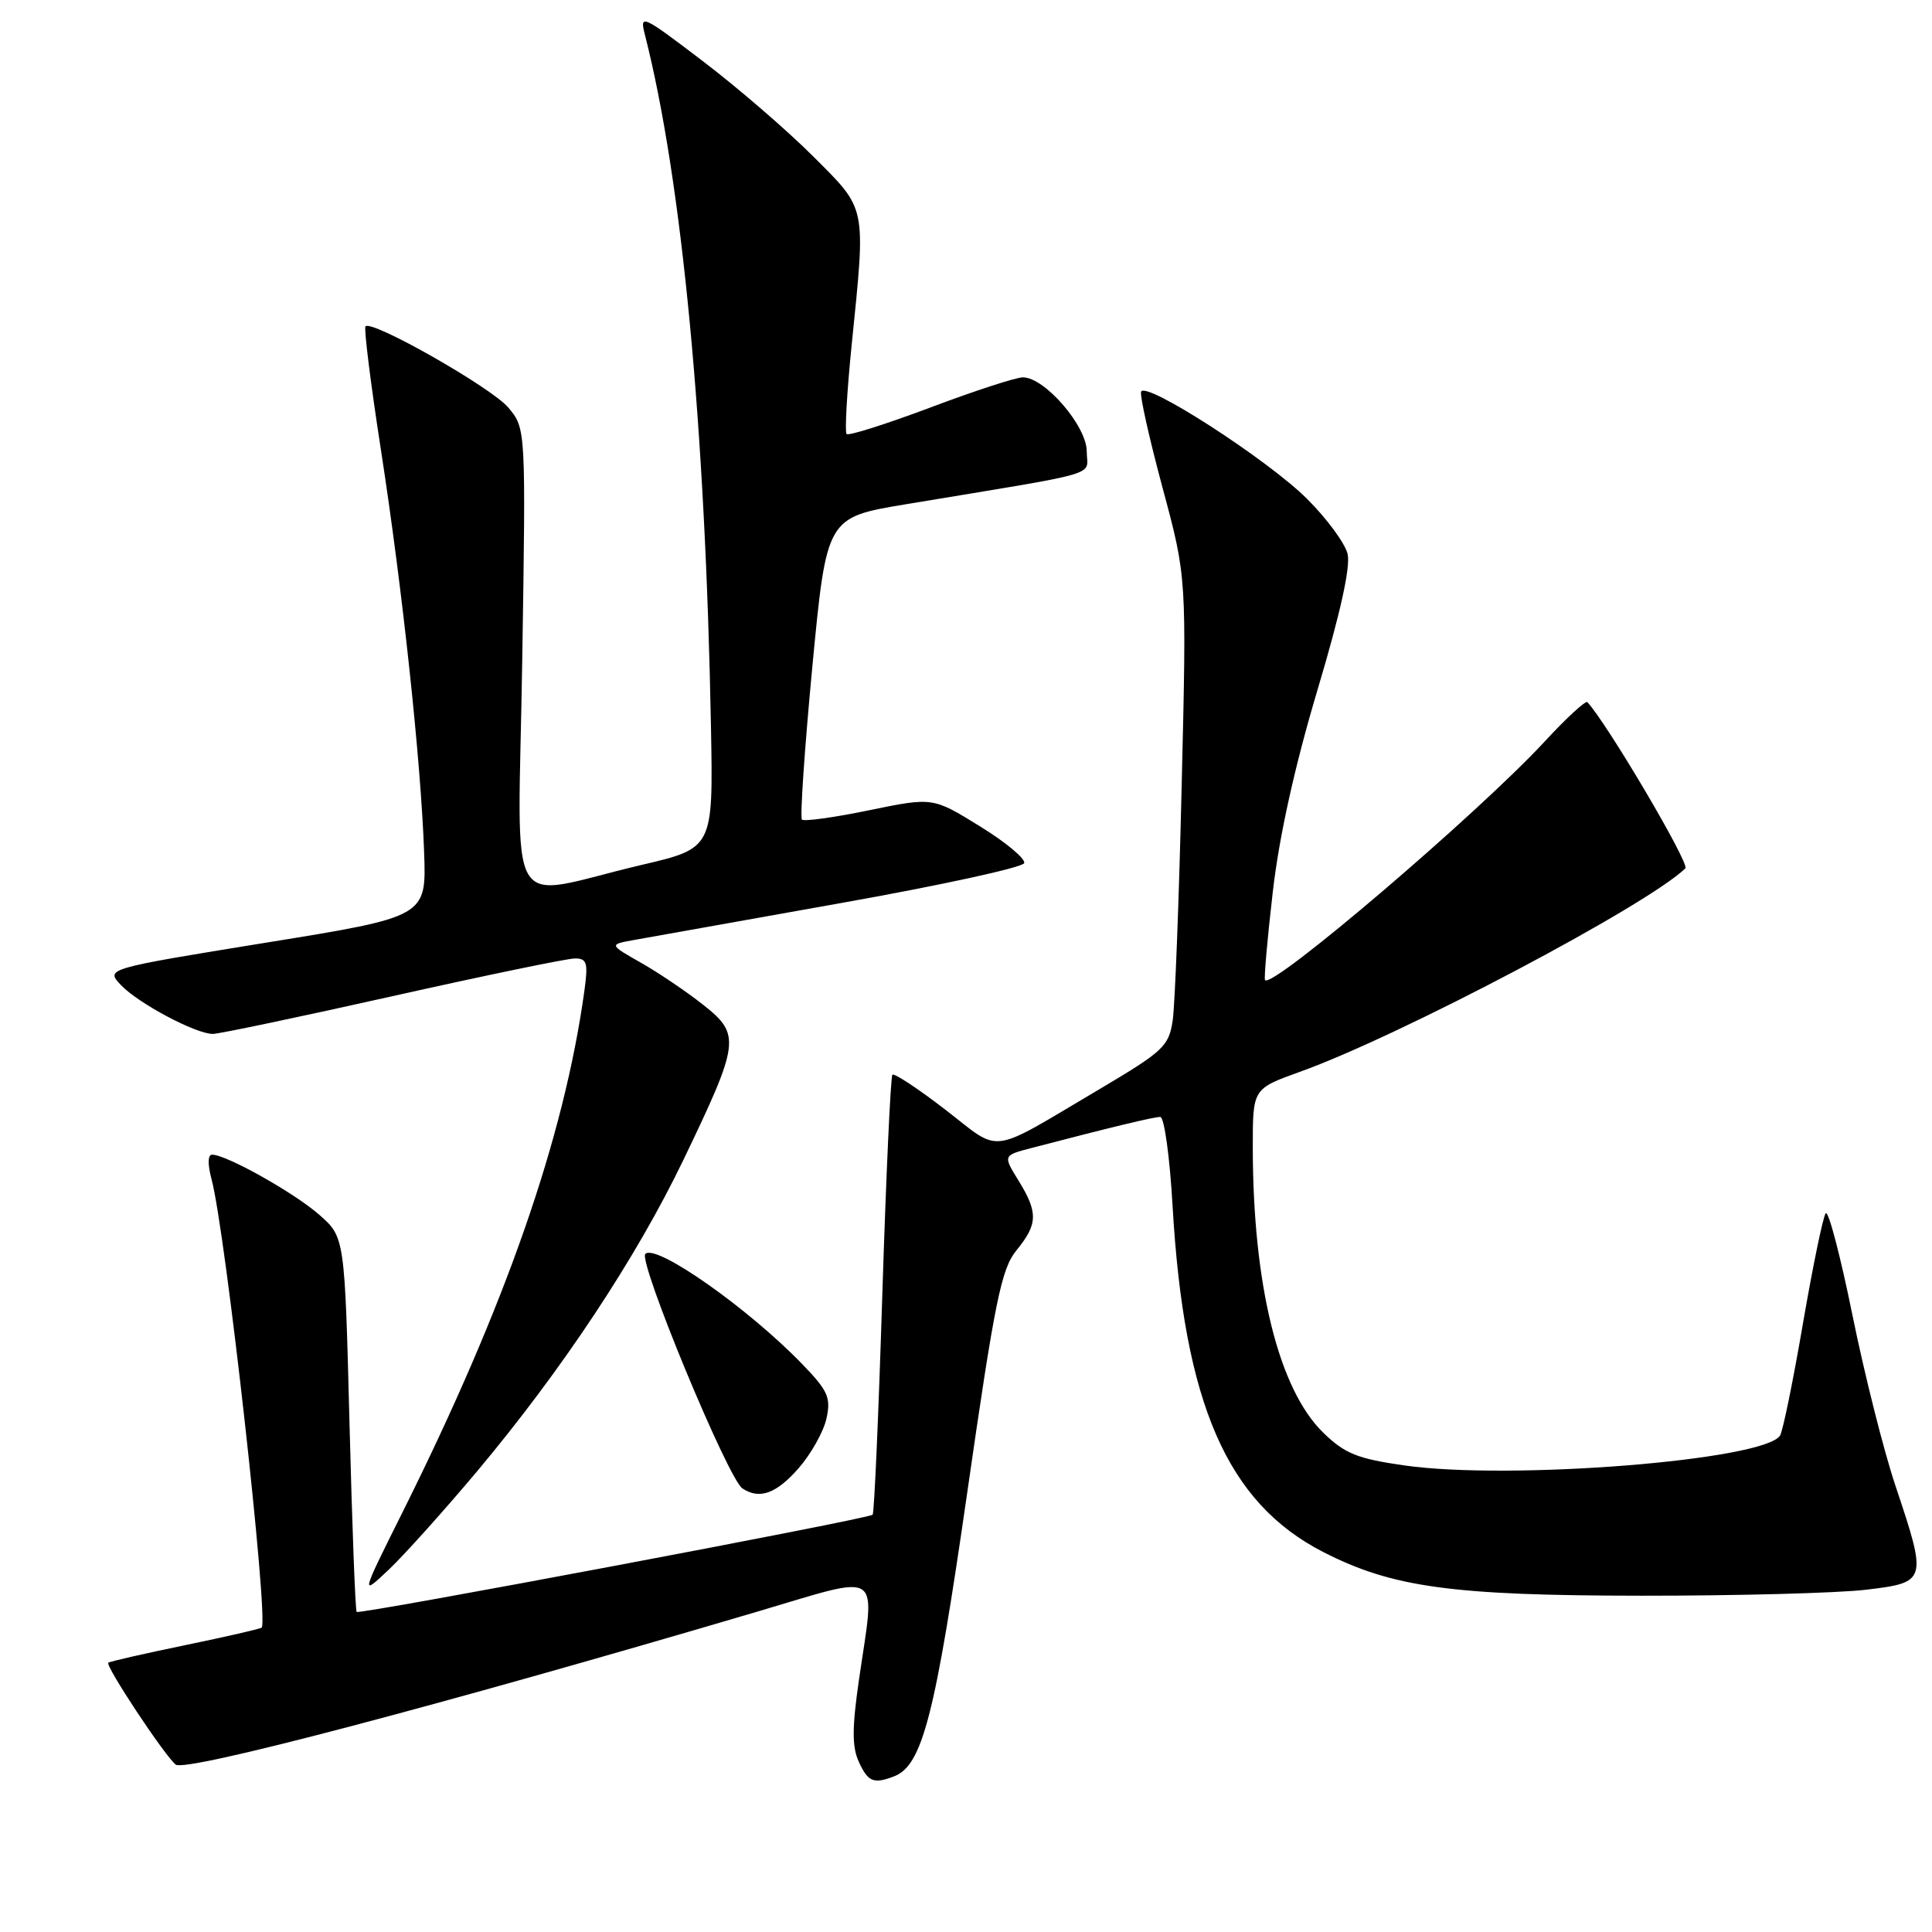 <?xml version="1.0" encoding="UTF-8" standalone="no"?>
<!DOCTYPE svg PUBLIC "-//W3C//DTD SVG 1.1//EN" "http://www.w3.org/Graphics/SVG/1.1/DTD/svg11.dtd" >
<svg xmlns="http://www.w3.org/2000/svg" xmlns:xlink="http://www.w3.org/1999/xlink" version="1.1" viewBox="0 0 256 256">
 <g >
 <path fill="currentColor"
d=" M 118.46 235.38 C 122.21 233.94 123.89 227.46 128.15 197.87 C 131.83 172.28 132.68 168.14 134.69 165.67 C 137.53 162.20 137.57 160.66 134.95 156.42 C 132.90 153.10 132.90 153.10 136.70 152.11 C 147.31 149.34 152.88 148.00 153.74 148.00 C 154.27 148.00 155.00 153.29 155.37 159.75 C 156.88 186.01 162.60 199.14 175.37 205.67 C 184.52 210.34 192.39 211.42 217.50 211.44 C 230.15 211.45 243.54 211.09 247.25 210.65 C 255.34 209.68 255.39 209.52 251.18 196.94 C 249.62 192.30 247.05 182.10 245.46 174.27 C 243.87 166.44 242.28 160.36 241.92 160.77 C 241.57 161.17 240.22 167.72 238.91 175.31 C 237.61 182.91 236.24 189.62 235.87 190.21 C 233.84 193.50 200.17 196.18 186.11 194.18 C 179.87 193.29 178.20 192.62 175.36 189.86 C 169.42 184.10 166.00 170.25 166.00 151.91 C 166.00 144.27 166.00 144.27 172.25 142.02 C 185.52 137.26 218.28 119.96 223.32 115.06 C 223.93 114.46 213.02 95.96 210.34 93.04 C 210.11 92.79 207.57 95.12 204.71 98.22 C 195.89 107.76 168.56 131.09 167.62 129.87 C 167.47 129.67 167.93 124.41 168.65 118.19 C 169.50 110.80 171.56 101.52 174.58 91.40 C 177.62 81.22 178.98 75.06 178.56 73.38 C 178.21 71.97 175.80 68.70 173.21 66.12 C 168.01 60.92 151.70 50.40 151.20 51.91 C 151.02 52.44 152.31 58.19 154.06 64.69 C 157.24 76.50 157.24 76.50 156.58 104.00 C 156.23 119.12 155.69 133.17 155.39 135.20 C 154.88 138.63 154.18 139.29 145.67 144.33 C 130.77 153.14 132.81 152.87 125.28 147.05 C 121.66 144.26 118.50 142.17 118.25 142.41 C 118.01 142.66 117.41 155.79 116.91 171.59 C 116.42 187.39 115.84 200.49 115.63 200.71 C 115.08 201.26 47.63 213.96 47.26 213.59 C 47.08 213.42 46.66 202.17 46.31 188.60 C 45.68 163.93 45.68 163.93 42.30 160.96 C 38.99 158.05 29.99 153.00 28.11 153.00 C 27.53 153.00 27.50 154.25 28.03 156.25 C 29.88 163.11 35.64 214.70 34.67 215.67 C 34.50 215.83 29.92 216.88 24.50 218.00 C 19.08 219.12 14.51 220.16 14.35 220.32 C 13.93 220.73 21.75 232.55 23.28 233.82 C 24.53 234.85 57.83 226.10 100.25 213.58 C 117.27 208.56 115.97 207.70 113.81 222.63 C 112.90 228.93 112.89 231.47 113.79 233.43 C 115.01 236.11 115.75 236.42 118.46 235.38 Z  M 63.18 195.00 C 74.47 181.53 84.29 166.72 90.56 153.68 C 98.03 138.14 98.17 137.09 93.21 133.17 C 91.02 131.43 87.31 128.92 84.95 127.58 C 80.67 125.15 80.67 125.15 84.09 124.54 C 85.96 124.20 98.27 122.00 111.43 119.66 C 124.59 117.32 135.52 114.94 135.71 114.37 C 135.90 113.79 133.26 111.59 129.83 109.48 C 123.60 105.63 123.60 105.63 115.18 107.36 C 110.55 108.32 106.54 108.87 106.26 108.60 C 105.99 108.32 106.61 99.20 107.64 88.33 C 109.53 68.56 109.53 68.56 120.01 66.82 C 146.72 62.39 144.00 63.18 144.00 59.81 C 144.00 56.45 138.43 50.00 135.54 50.00 C 134.62 50.00 129.10 51.80 123.27 54.00 C 117.43 56.19 112.44 57.78 112.18 57.51 C 111.92 57.25 112.22 51.94 112.85 45.71 C 114.74 27.07 114.90 27.87 107.75 20.72 C 104.31 17.28 97.72 11.59 93.10 8.08 C 85.07 1.97 84.74 1.81 85.45 4.59 C 90.36 23.84 93.48 56.55 94.21 96.44 C 94.50 112.39 94.50 112.39 85.00 114.61 C 66.56 118.94 68.66 122.54 69.20 87.46 C 69.68 56.77 69.68 56.77 67.35 54.00 C 65.12 51.36 49.31 42.36 48.43 43.24 C 48.20 43.47 49.11 50.82 50.47 59.58 C 53.34 78.14 55.78 100.92 56.20 112.98 C 56.50 121.47 56.50 121.47 35.24 124.91 C 13.99 128.36 13.99 128.36 16.01 130.51 C 18.27 132.92 25.93 137.00 28.20 137.00 C 29.01 137.00 39.72 134.75 52.00 132.00 C 64.28 129.25 75.16 127.00 76.18 127.00 C 77.78 127.00 77.94 127.57 77.44 131.25 C 74.74 150.79 66.99 173.02 53.32 200.41 C 47.79 211.50 47.79 211.50 51.50 208.00 C 53.54 206.07 58.79 200.22 63.18 195.00 Z  M 105.80 194.57 C 107.45 192.69 109.12 189.72 109.51 187.97 C 110.12 185.19 109.72 184.30 106.35 180.80 C 99.18 173.37 86.92 164.75 85.51 166.15 C 84.53 167.14 96.47 195.97 98.38 197.23 C 100.64 198.72 102.86 197.92 105.80 194.57 Z "/>
</g>
</svg>